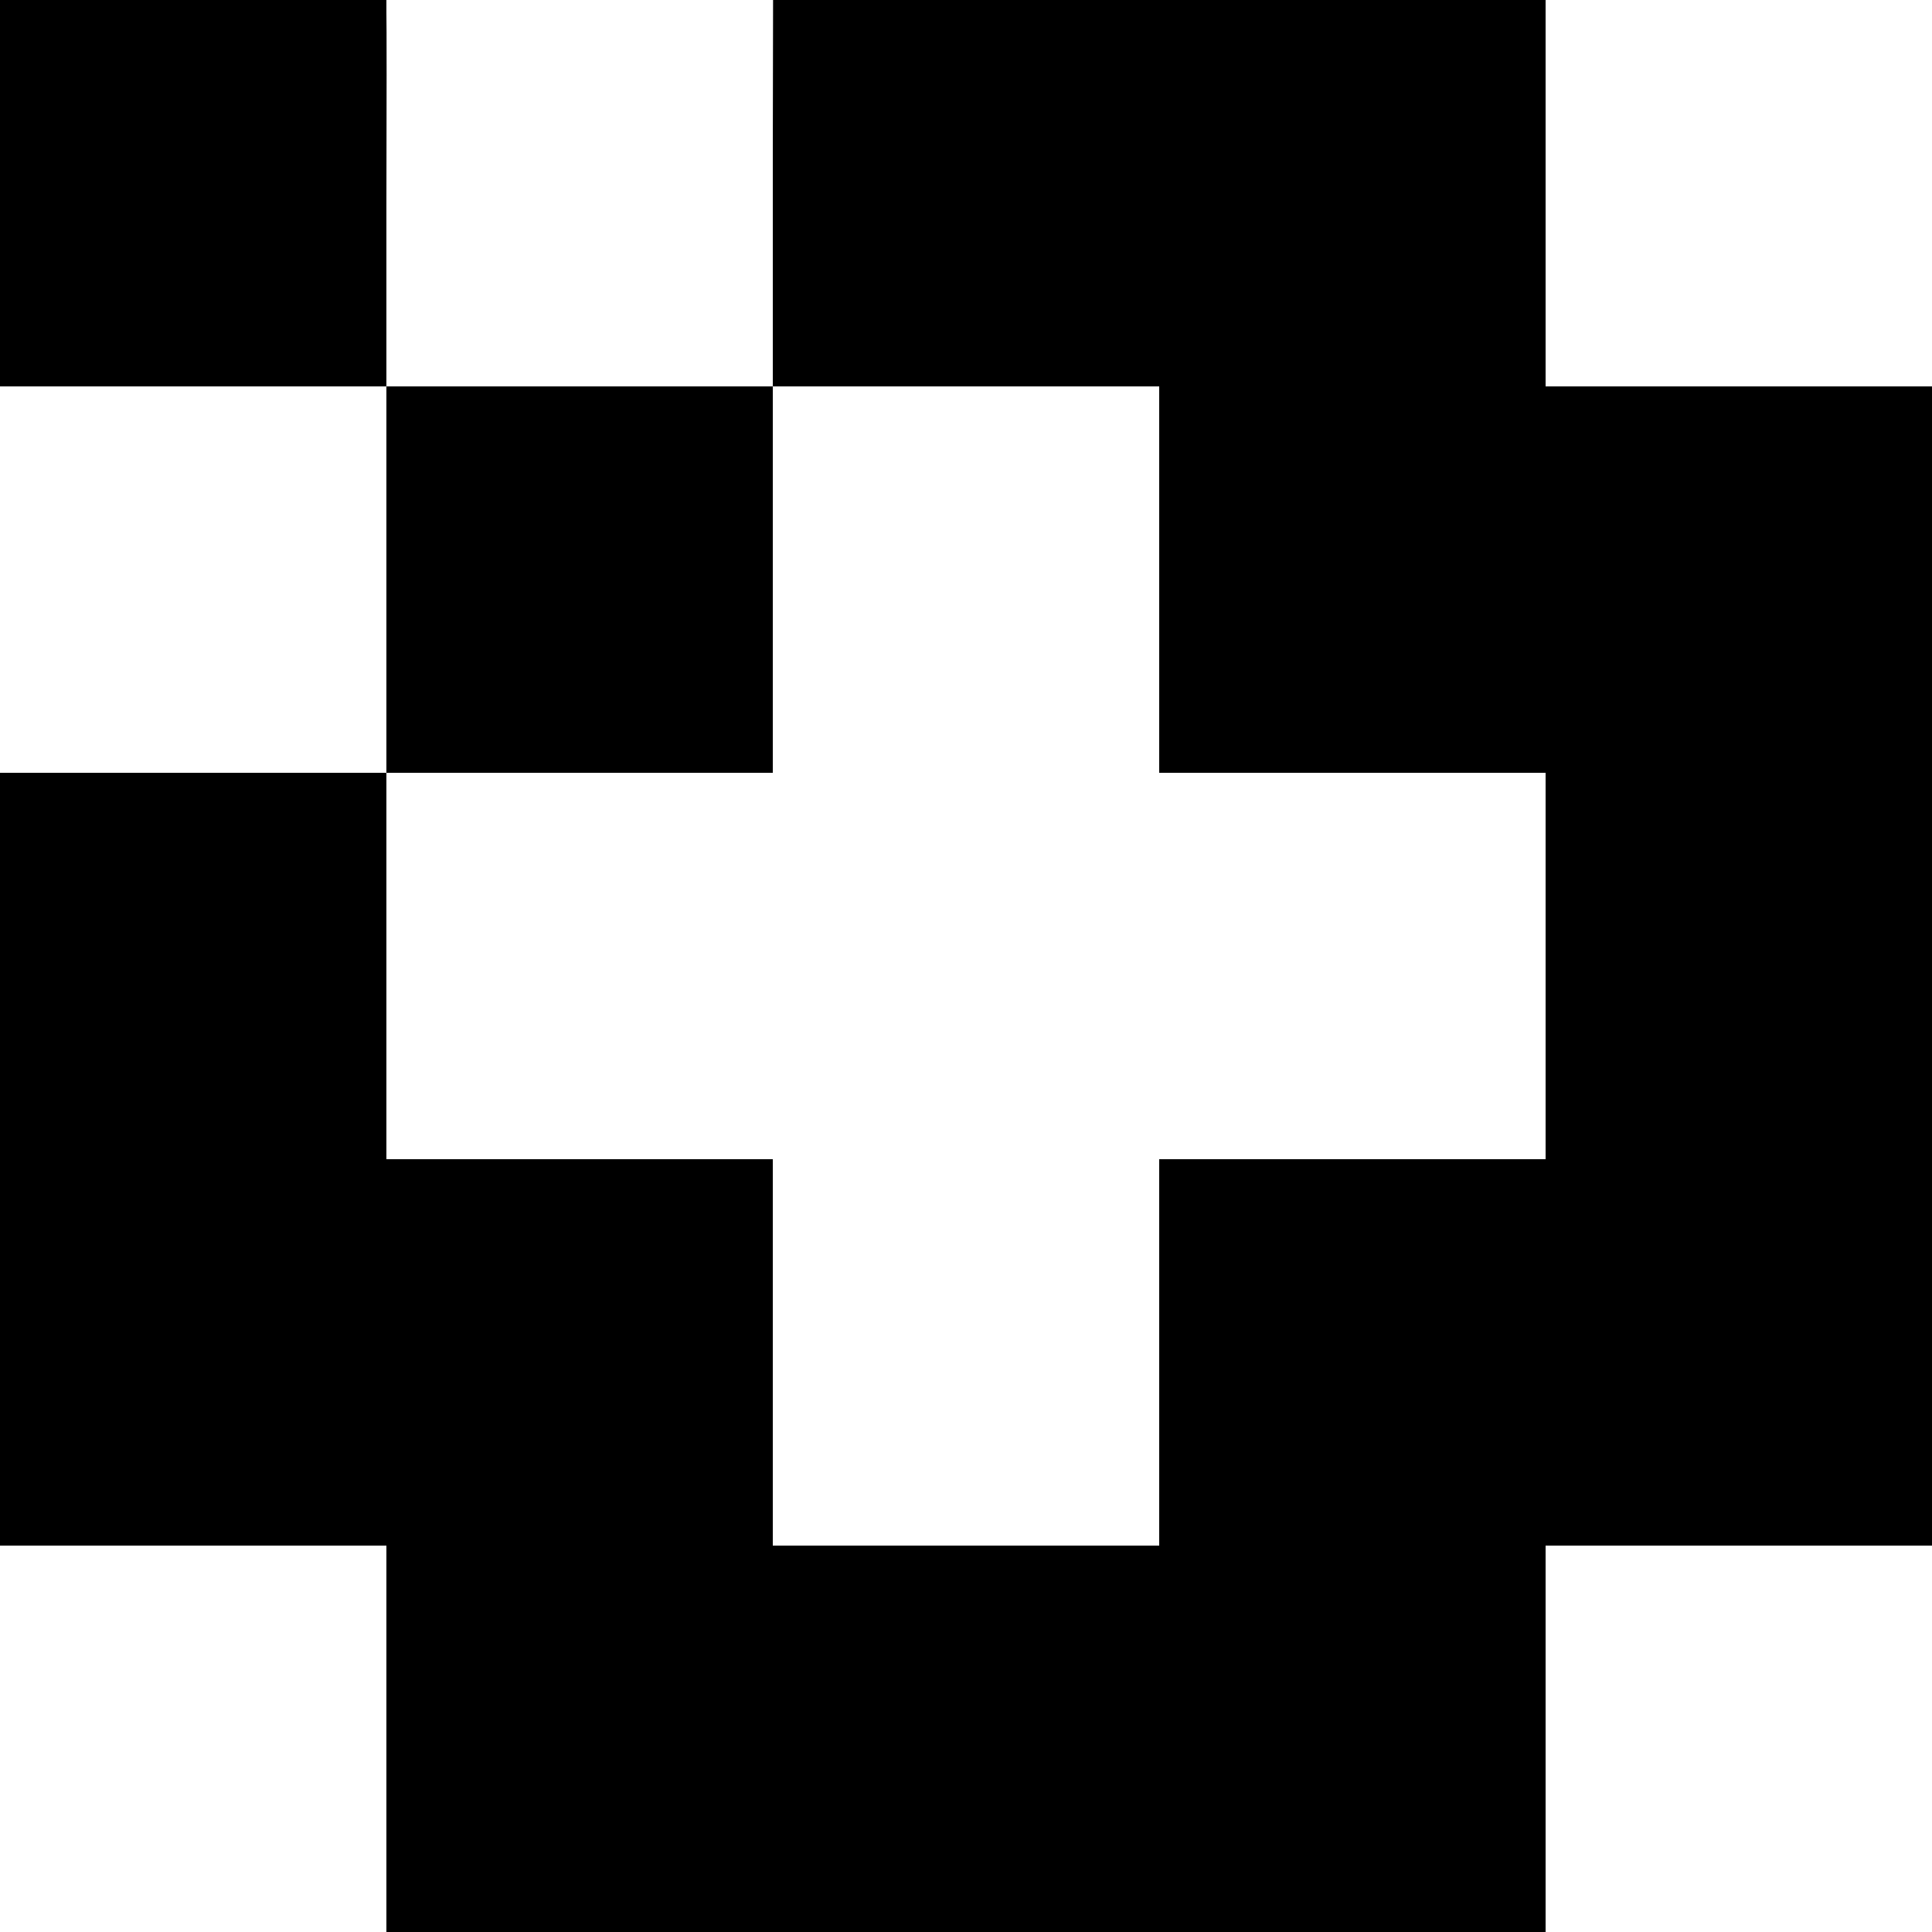 <?xml version="1.0" standalone="no"?>
<!DOCTYPE svg PUBLIC "-//W3C//DTD SVG 20010904//EN"
 "http://www.w3.org/TR/2001/REC-SVG-20010904/DTD/svg10.dtd">
<svg version="1.0" xmlns="http://www.w3.org/2000/svg"
 width="700pt" height="700pt" viewBox="0 0 700 700"
 preserveAspectRatio="xMidYMid meet">
<g transform="translate(0,700) scale(0.1,-0.1)"
fill="#000000" stroke="none">
<path d="M0 6300 l0 -700 700 0 700 0 0 -700 0 -700 -700 0 -700 0 0 -1400 0
-1400 700 0 700 0 0 -700 0 -700 2100 0 2100 0 0 700 0 700 700 0 700 0 0
2100 0 2100 -700 0 -700 0 0 700 0 700 -1400 0 -1399 0 -1 -552 c0 -304 0
-619 0 -700 l0 -148 -700 0 -700 0 0 653 c1 358 1 673 0 700 l0 47 -700 0
-700 0 0 -700z m4200 -1400 l0 -700 700 0 700 0 0 -700 0 -700 -700 0 -700 0
0 -700 0 -700 -700 0 -700 0 0 497 c0 274 0 589 0 701 l0 202 -700 0 -700 0 0
700 0 700 700 0 700 0 0 258 c0 141 0 456 0 700 l0 442 700 0 700 0 0 -700z"/>
</g>
</svg>

